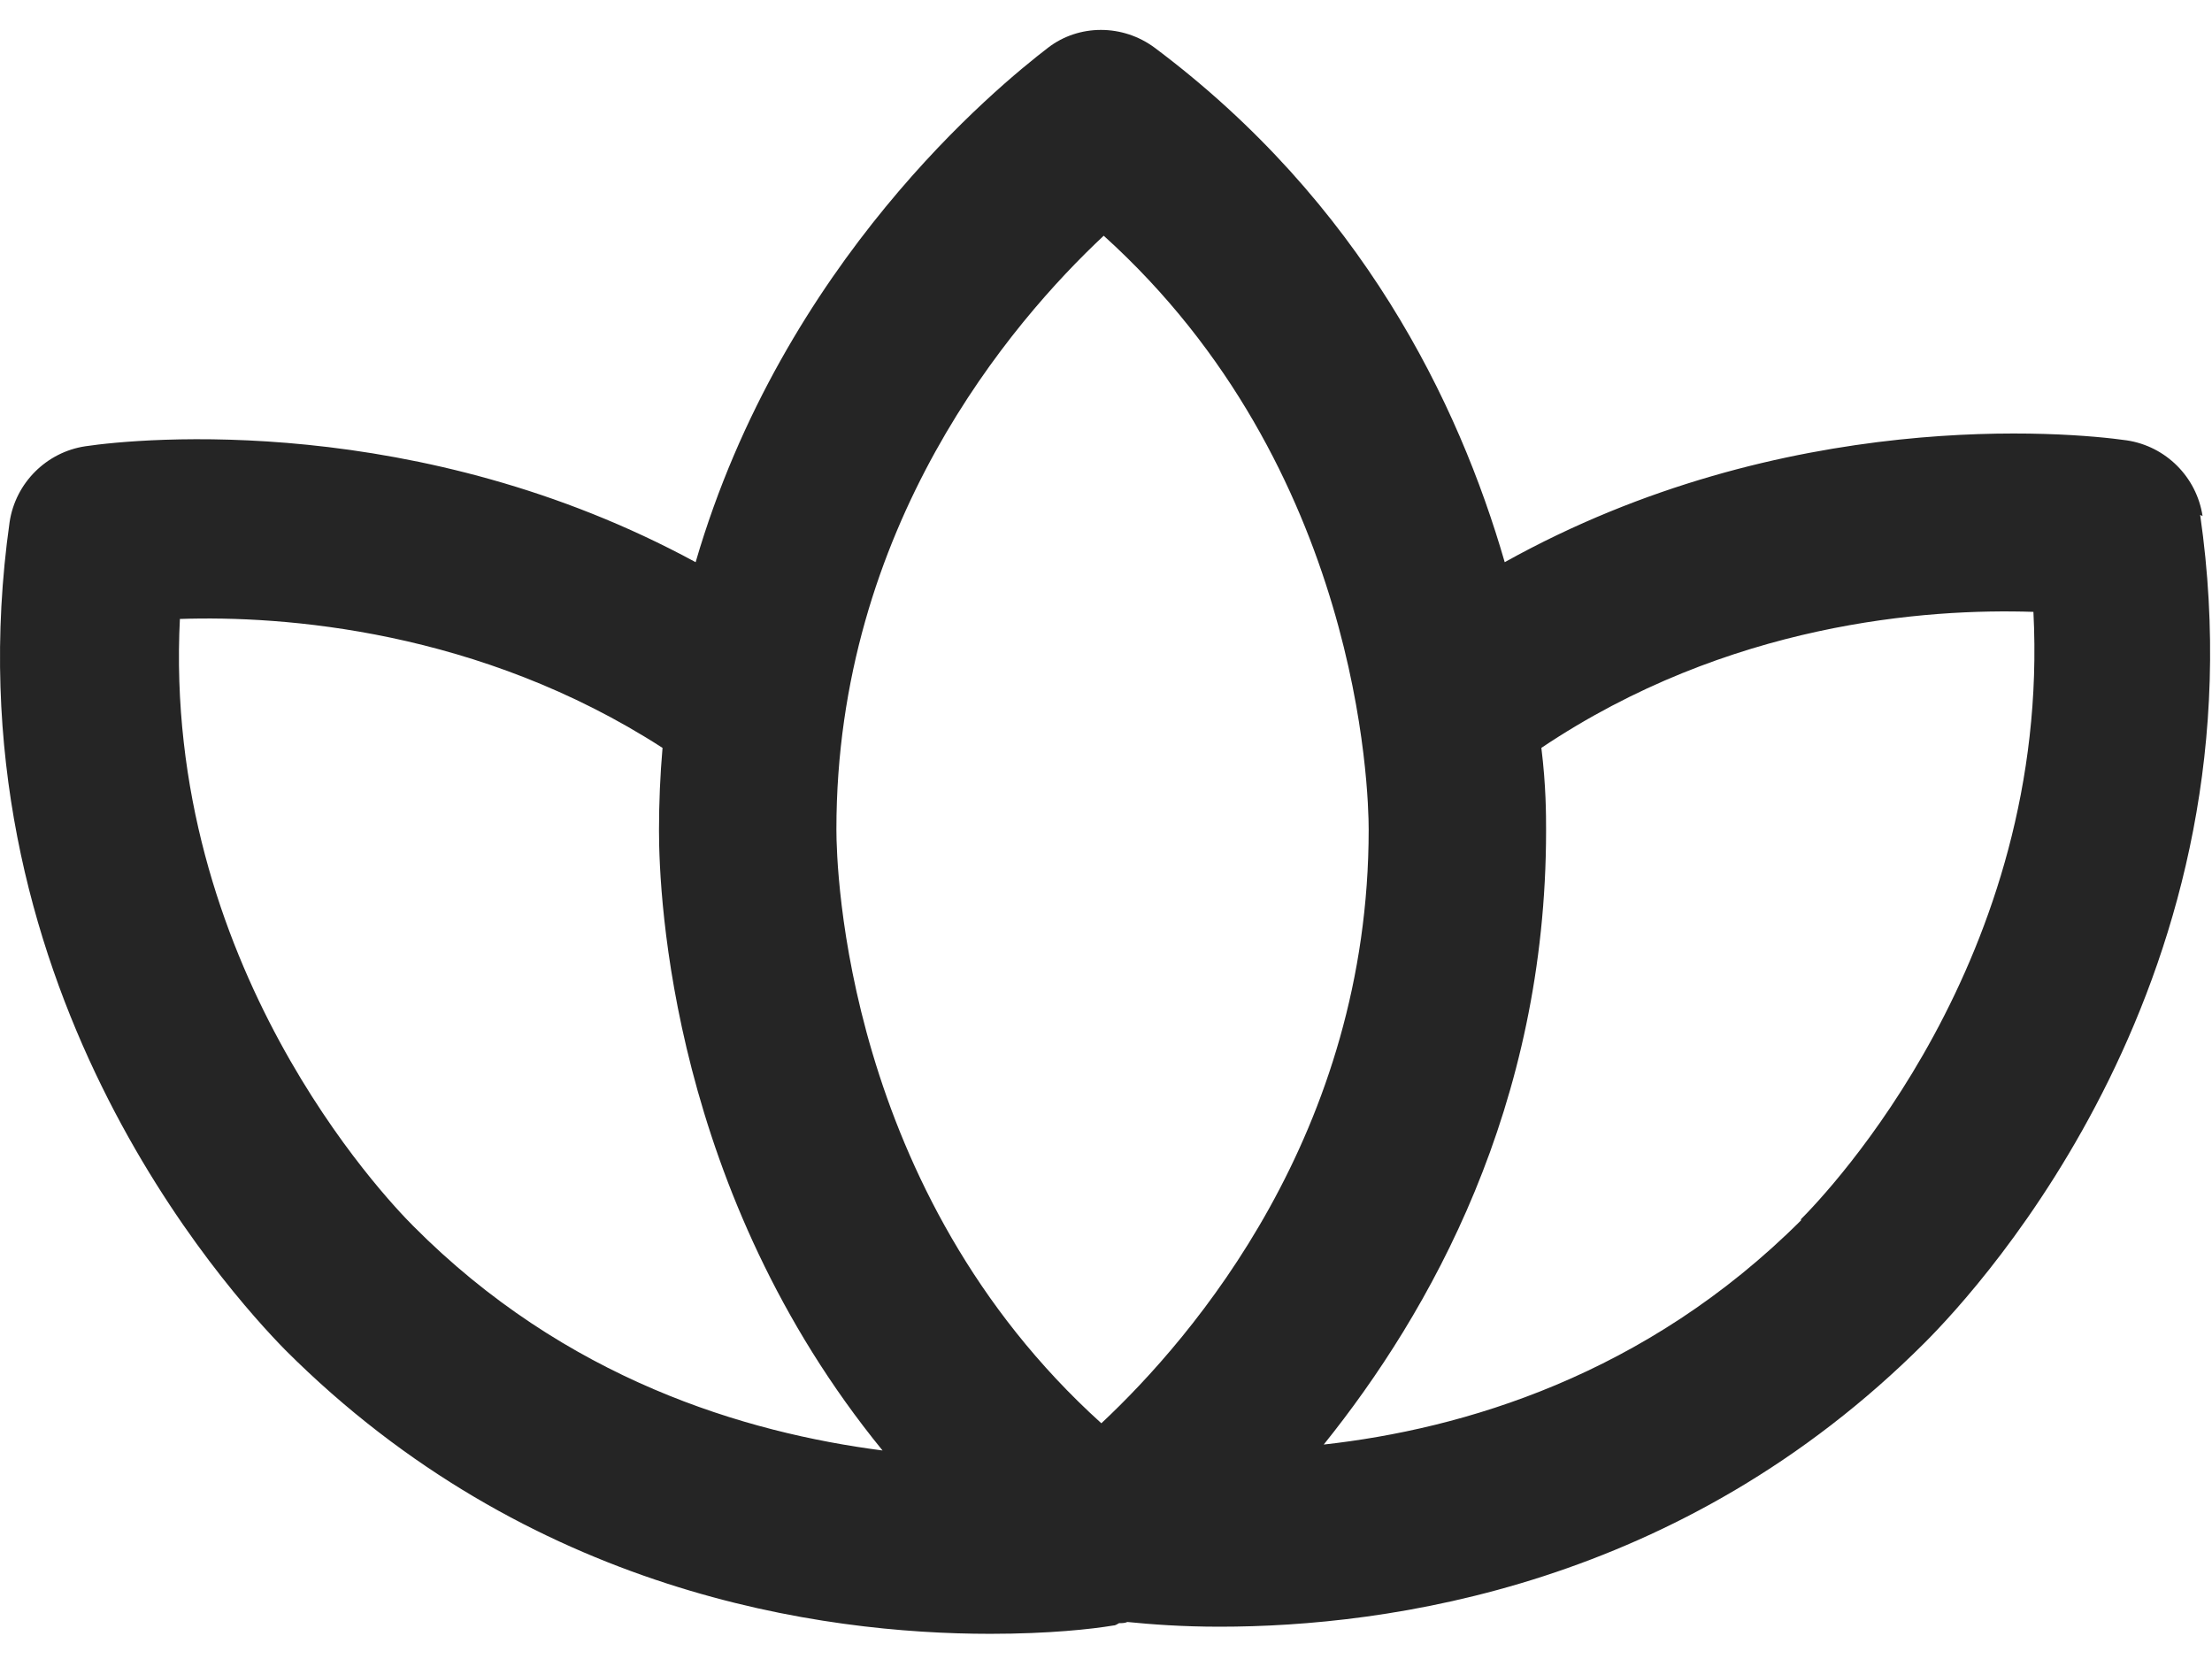 <svg width="60" height="45" viewBox="0 0 60 45" fill="none" xmlns="http://www.w3.org/2000/svg">
<path d="M59.744 13.998C59.583 12.939 58.749 12.105 57.69 11.945C56.118 11.72 48.418 11.014 40.815 15.249C39.563 10.918 36.932 5.496 31.318 1.293C30.452 0.651 29.265 0.651 28.43 1.293C27.051 2.352 21.244 7.1 18.869 15.249C11.362 11.175 3.822 11.88 2.314 12.105C1.256 12.265 0.422 13.1 0.261 14.158C-1.503 26.607 6.197 35.045 7.737 36.617C14.346 43.226 22.302 44.317 26.858 44.317C28.462 44.317 29.617 44.188 30.195 44.092C30.259 44.092 30.291 44.06 30.355 44.028C30.419 44.028 30.516 44.028 30.58 43.996C31.222 44.06 32.056 44.124 33.082 44.124C37.638 44.124 45.595 43.033 52.204 36.424C53.776 34.852 61.476 26.446 59.679 13.966L59.744 13.998ZM29.938 6.394C36.9 12.682 37.125 21.473 37.125 22.5C37.125 30.713 32.377 36.264 29.874 38.606C22.912 32.318 22.687 23.527 22.687 22.5C22.687 14.287 27.436 8.736 29.938 6.394ZM4.881 16.789C7.672 16.693 12.998 17.078 17.971 20.286C17.907 21.024 17.875 21.762 17.875 22.532C17.875 24.361 18.228 32.35 23.939 39.344C20.217 38.862 15.34 37.419 11.202 33.248C10.464 32.51 4.4 26.157 4.881 16.757V16.789ZM48.867 33.087C44.632 37.322 39.66 38.766 35.906 39.183C38.793 35.59 41.937 30.008 41.937 22.532C41.937 22.115 41.937 21.313 41.809 20.286C46.878 16.885 52.268 16.5 55.156 16.597C55.637 25.997 49.573 32.35 48.835 33.087H48.867Z" fill="#252525"/>
</svg>
